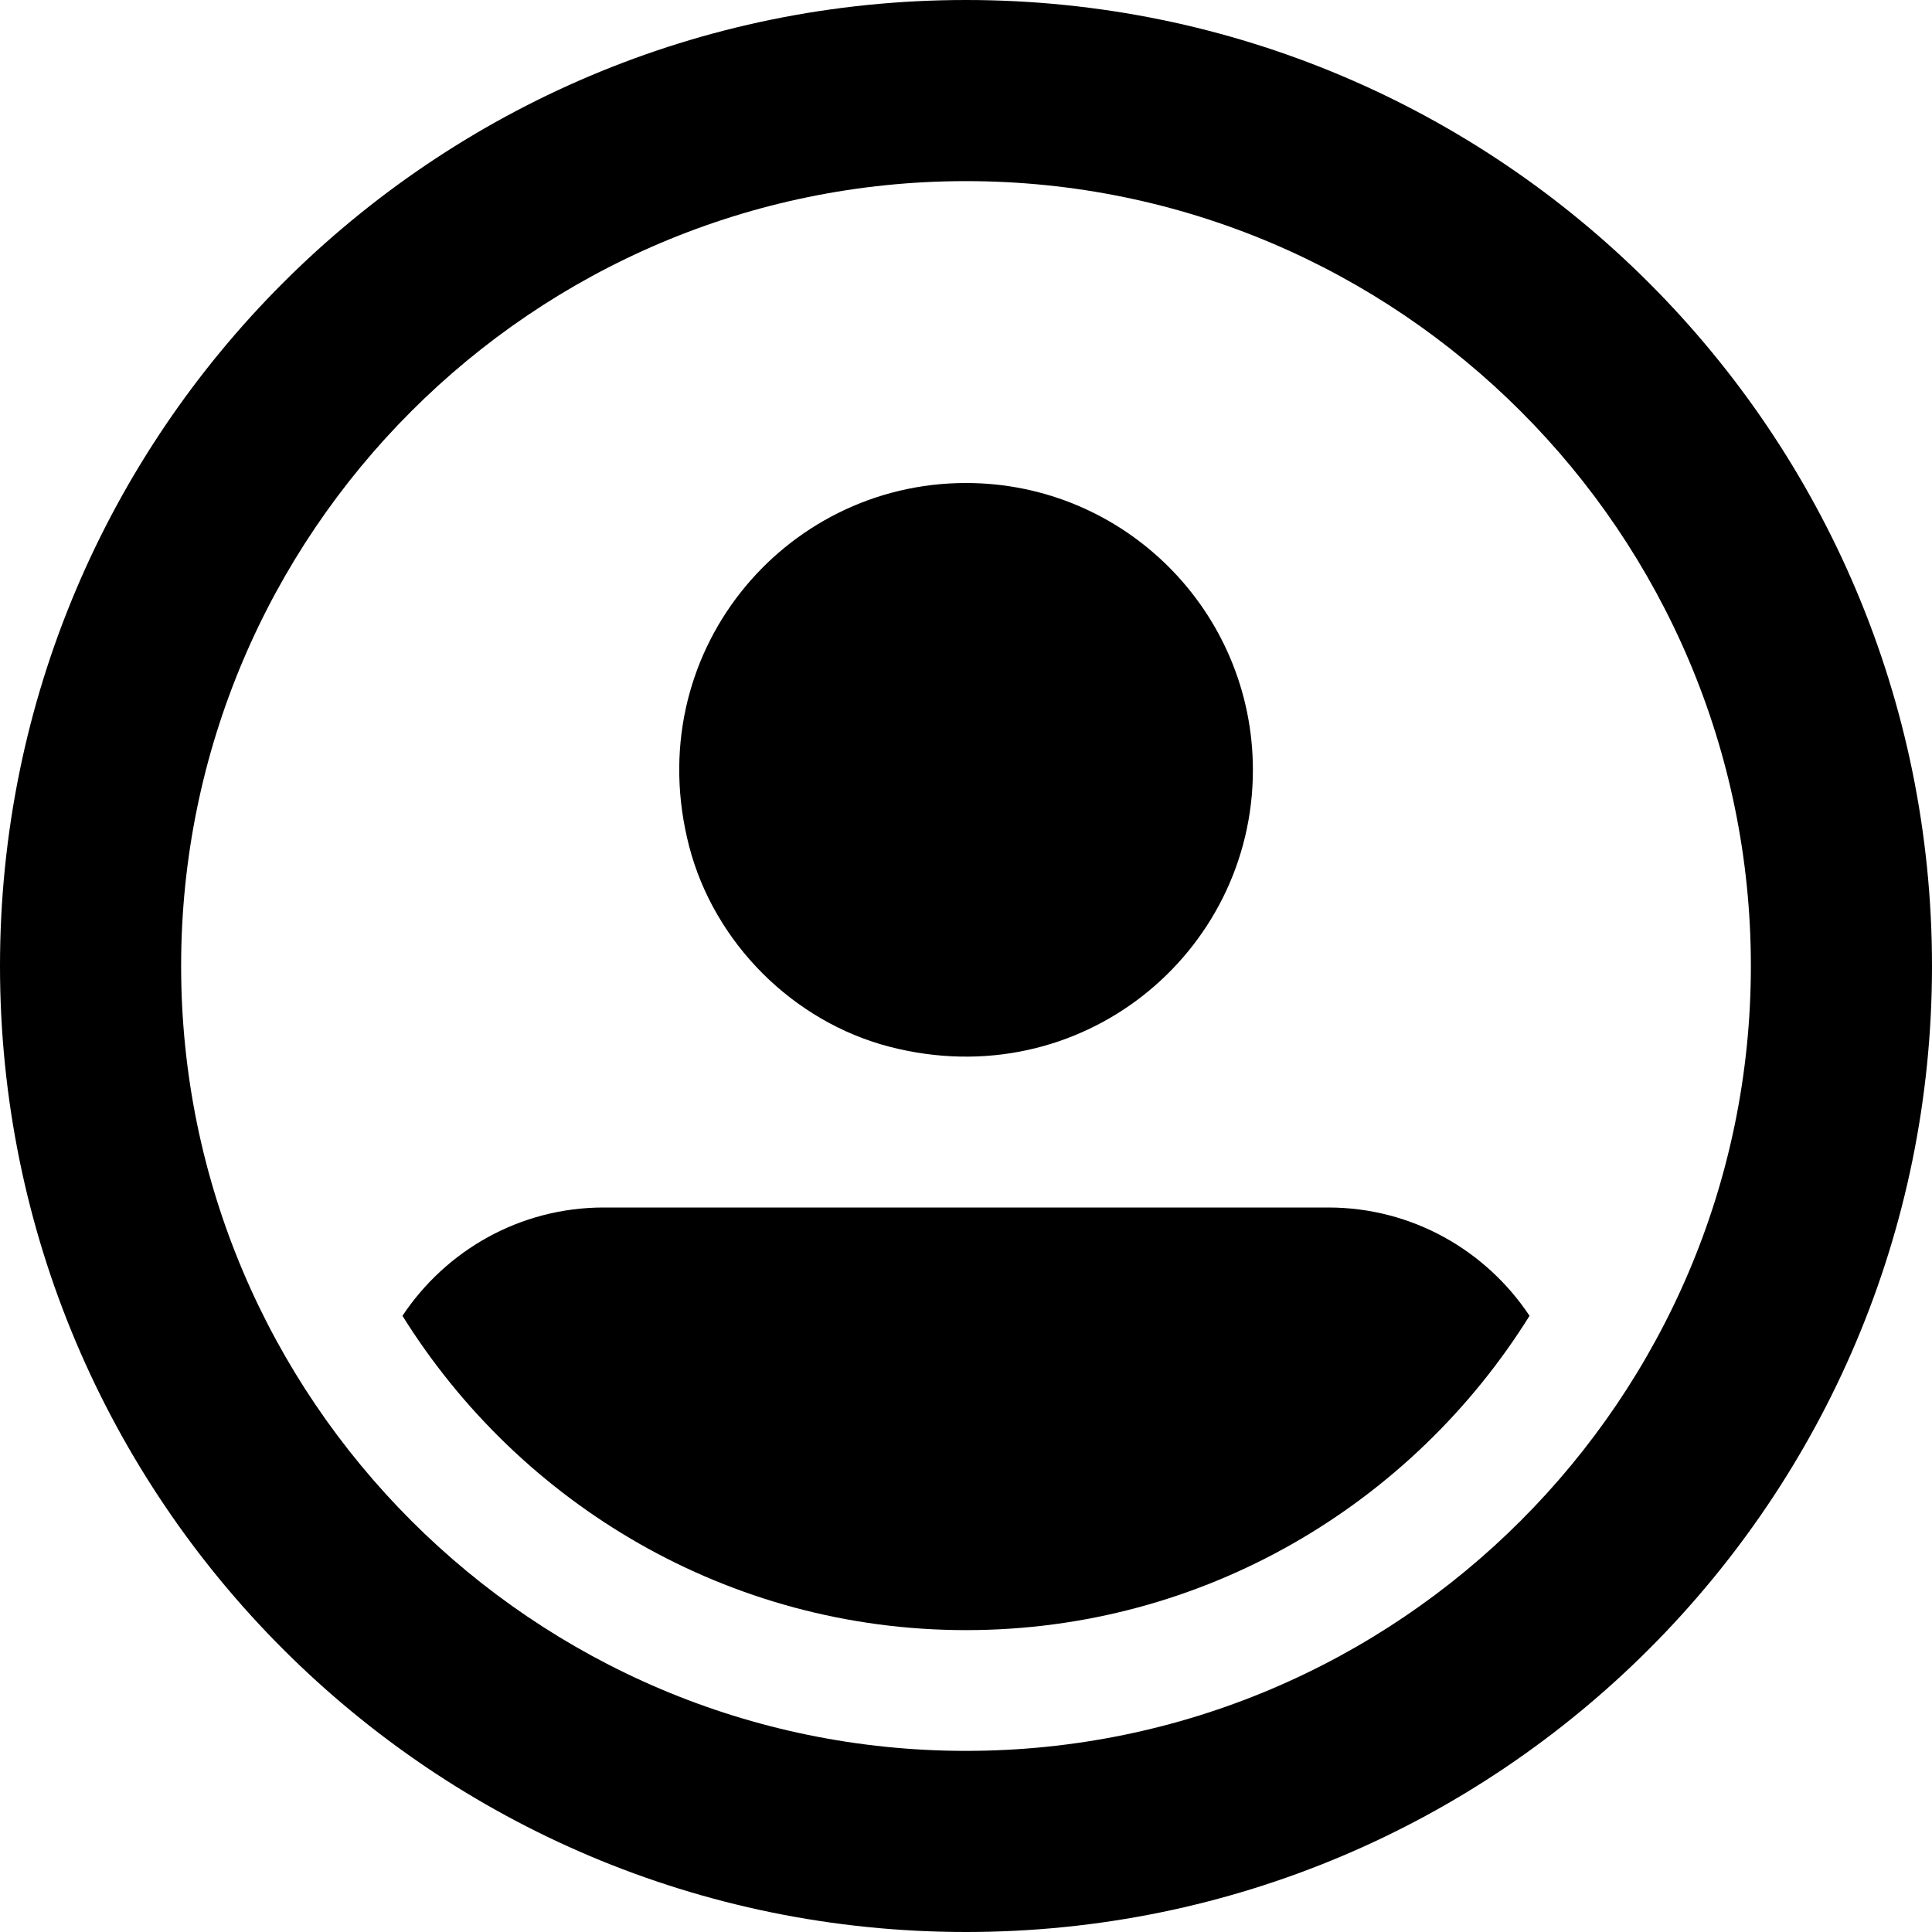 <svg width="16" height="16" viewBox="0 0 16 16" fill="none" xmlns="http://www.w3.org/2000/svg">
<path d="M8 4C6.483 4 5.297 5.423 5.707 7.008C5.914 7.808 6.568 8.462 7.368 8.669C8.952 9.078 10.376 7.893 10.376 6.376C10.375 5.063 9.312 4 8 4Z" fill="context-fill"/>
<path d="M8 1.5C11.584 1.5 14.5 4.416 14.5 8C14.5 11.584 11.584 14.5 8 14.5C4.416 14.5 1.5 11.584 1.5 8C1.5 4.416 4.416 1.5 8 1.5ZM8 0C3.582 0 0 3.582 0 8C0 12.418 3.582 16 8 16C12.418 16 16 12.418 16 8C16 3.582 12.418 0 8 0Z" fill="context-fill"/>
<path d="M8 13.5C9.969 13.5 11.695 12.456 12.667 10.897C12.308 10.357 11.696 10 11 10H5C4.304 10 3.692 10.357 3.333 10.897C4.305 12.456 6.031 13.5 8 13.5Z" fill="context-fill"/>
</svg>
